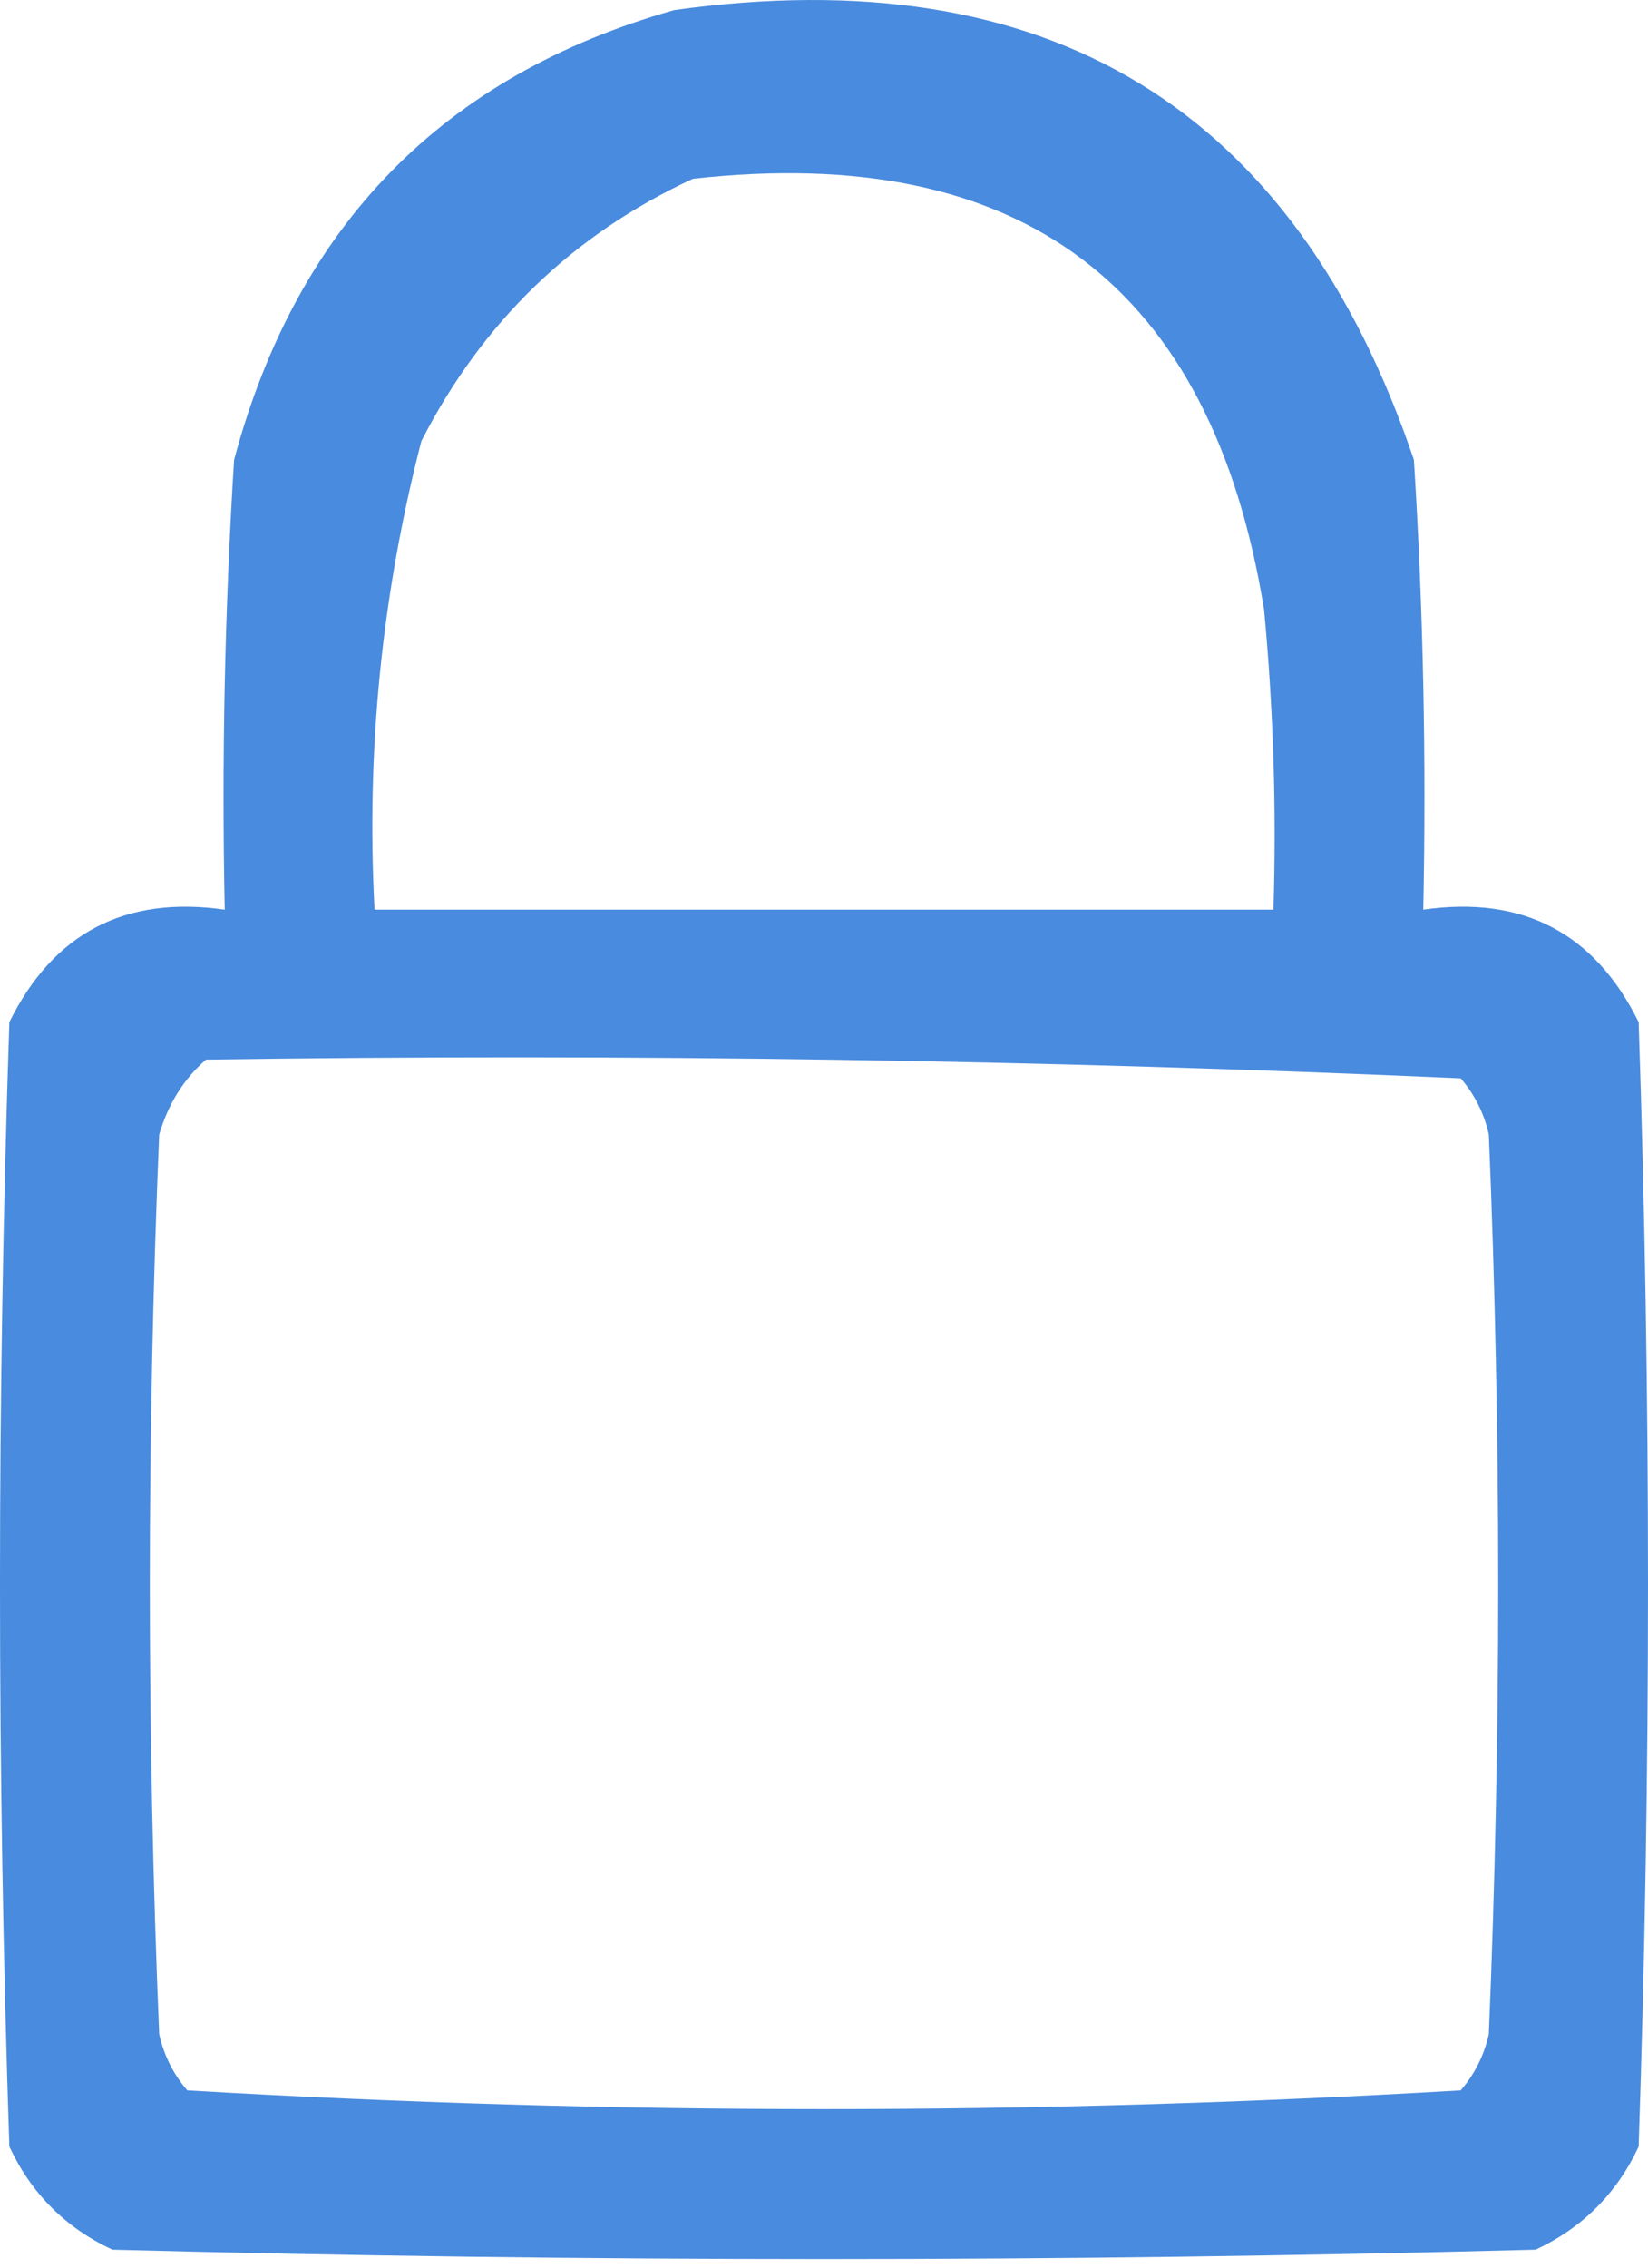 <svg width="88" height="121" viewBox="0 0 88 121" fill="none" xmlns="http://www.w3.org/2000/svg">
<path opacity="0.951" fill-rule="evenodd" clip-rule="evenodd" d="M36 0.539C55.964 -2.244 69.131 5.756 75.5 24.539C76 32.532 76.166 40.532 76 48.539C81.314 47.778 85.147 49.778 87.5 54.539C88.167 74.539 88.167 94.539 87.5 114.539C86.333 117.039 84.5 118.872 82 120.039C56.667 120.706 31.333 120.706 6 120.039C3.5 118.872 1.667 117.039 0.5 114.539C-0.167 94.539 -0.167 74.539 0.5 54.539C2.853 49.778 6.686 47.778 12 48.539C11.834 40.532 12 32.532 12.5 24.539C15.849 12.024 23.682 4.024 36 0.539ZM37 9.539C54.534 7.585 64.701 15.251 67.5 32.539C67.999 37.861 68.166 43.195 68 48.539C52 48.539 36 48.539 20 48.539C19.55 40.06 20.384 31.727 22.5 23.539C25.757 17.174 30.591 12.508 37 9.539ZM11 56.539C33.379 56.216 55.712 56.549 78 57.539C78.751 58.415 79.251 59.415 79.5 60.539C80.167 76.539 80.167 92.539 79.5 108.539C79.251 109.663 78.751 110.663 78 111.539C55.333 112.872 32.667 112.872 10 111.539C9.249 110.663 8.749 109.663 8.5 108.539C7.833 92.539 7.833 76.539 8.5 60.539C8.98 58.906 9.813 57.572 11 56.539Z" fill="#4086DD"/>
</svg>
